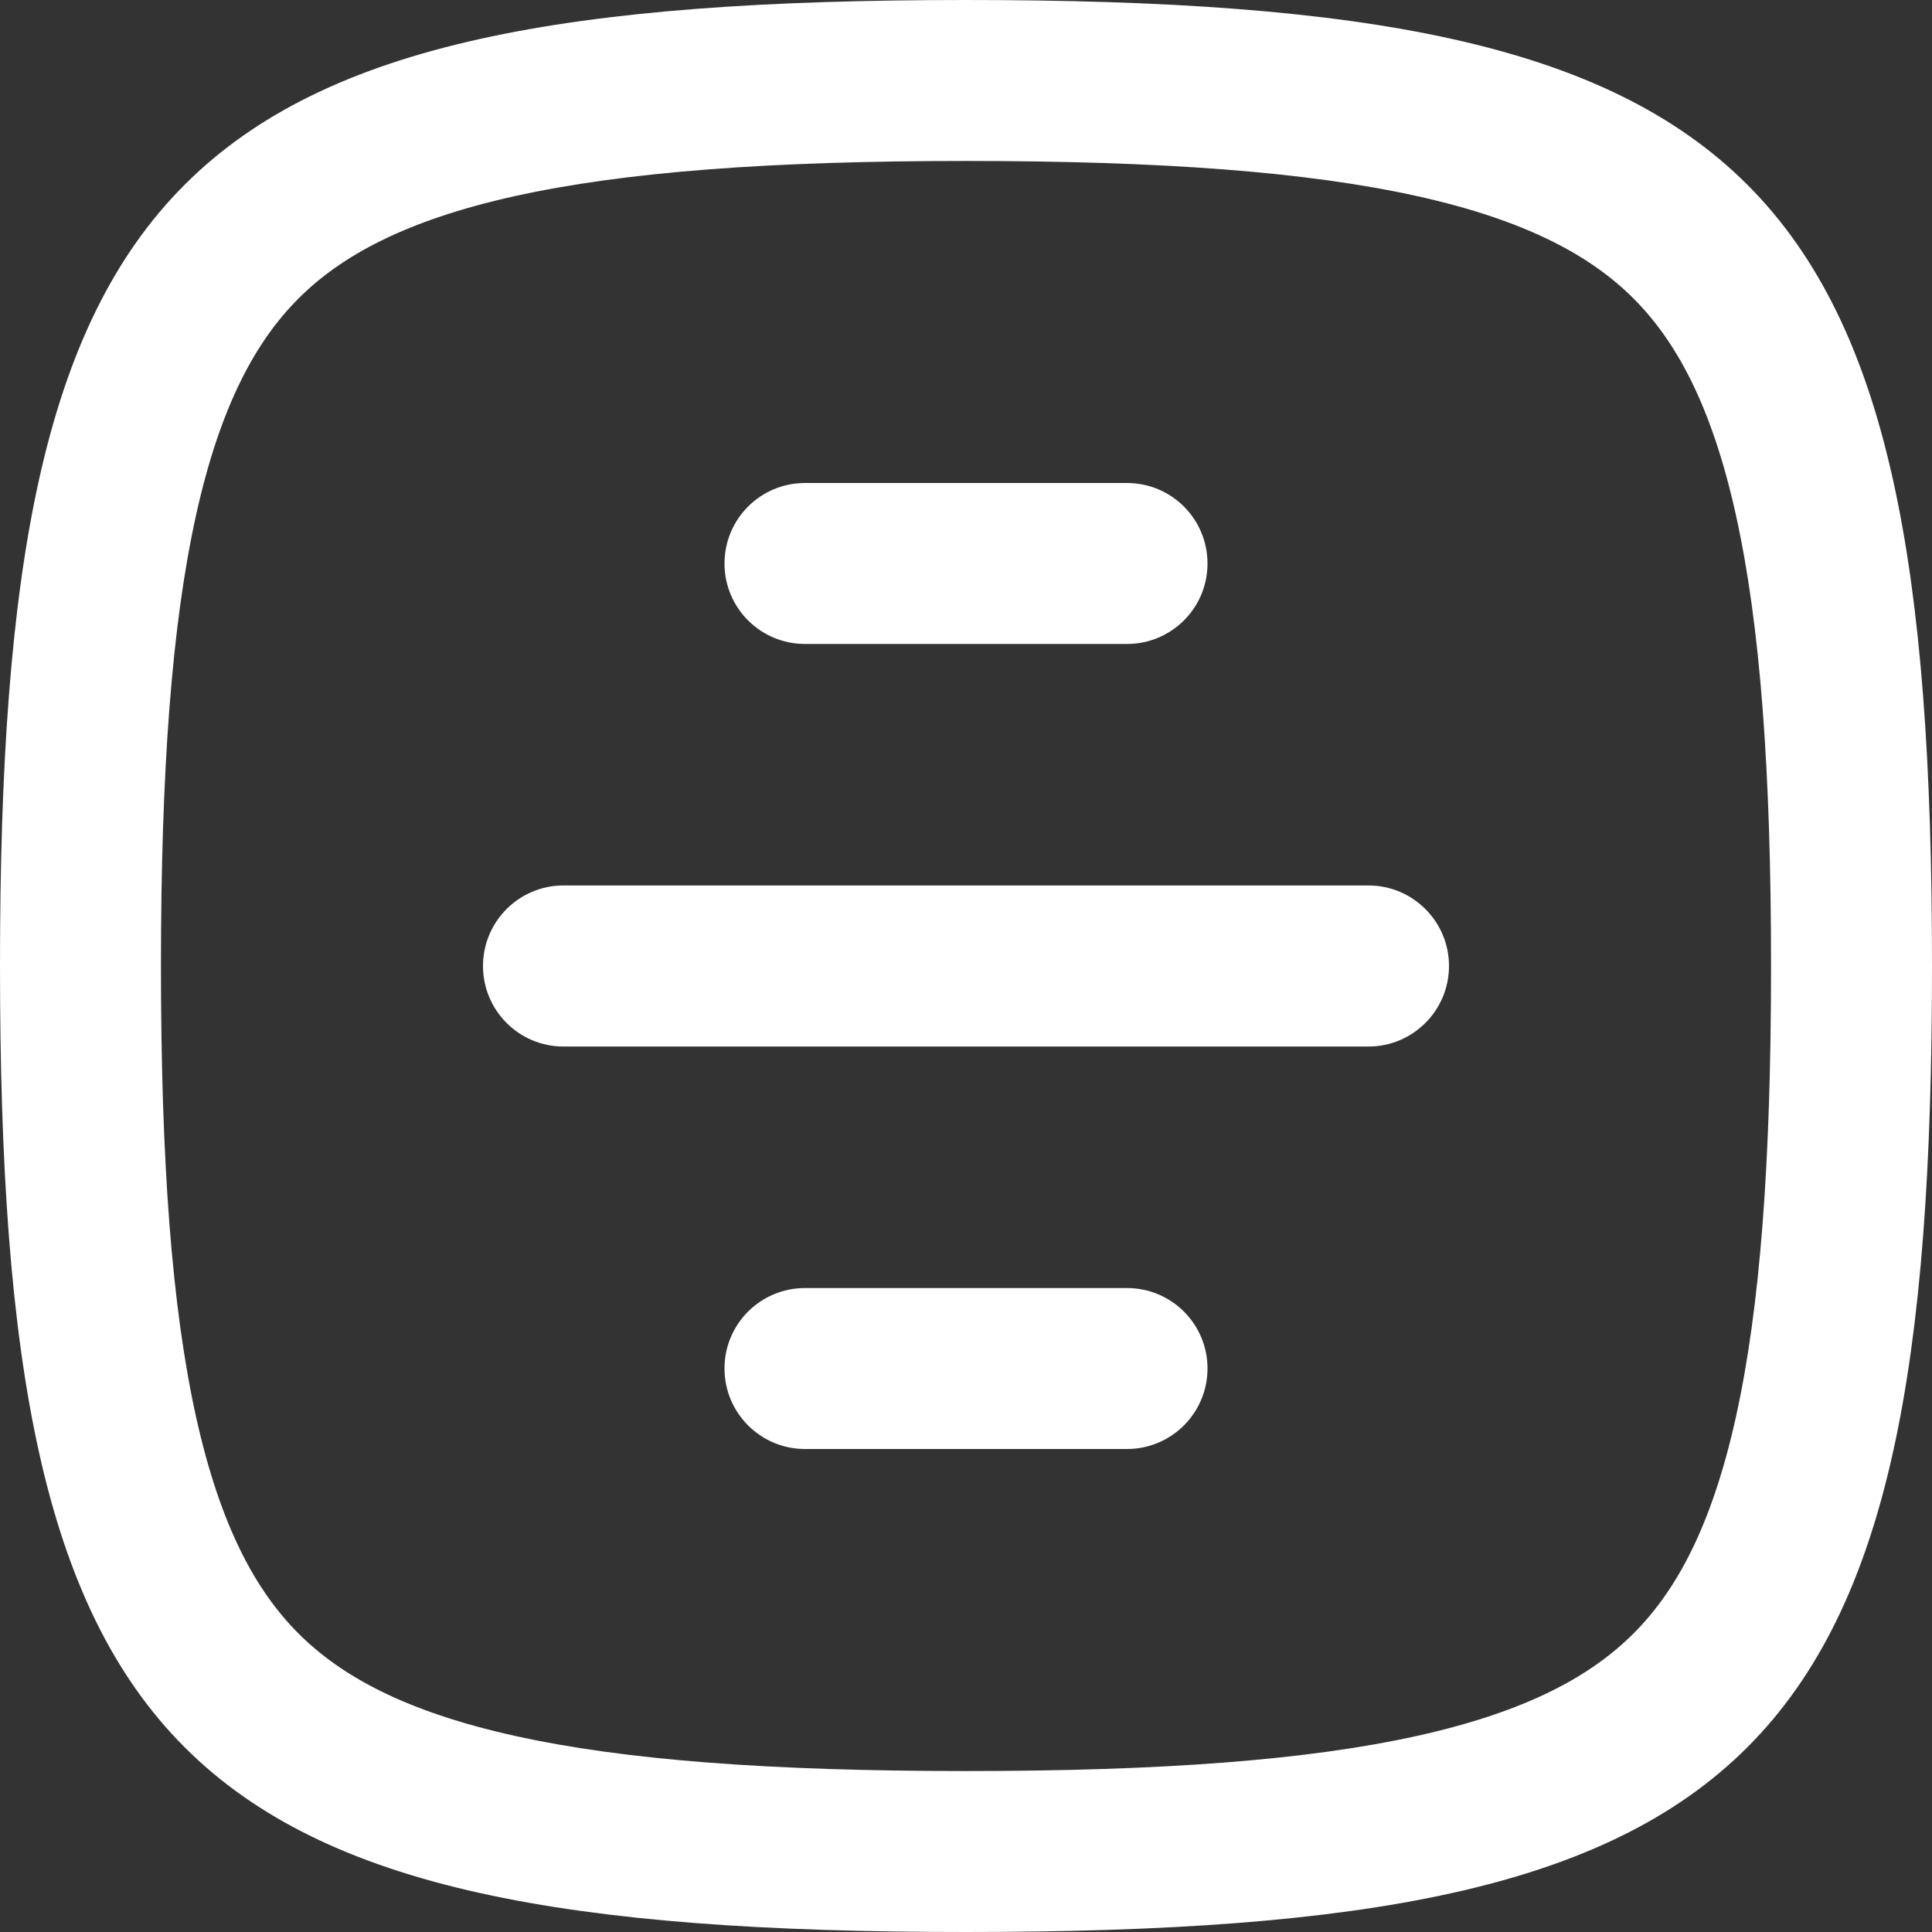 <svg width="16" height="16" viewBox="0 0 16 16" fill="none" xmlns="http://www.w3.org/2000/svg">
<rect x="0" y="0" width="16" height="16" fill="#333333" stroke="none"/>
<path d="M6 4.667C6 4.298 6.298 4 6.667 4H9.333C9.702 4 10 4.298 10 4.667C10 5.035 9.702 5.333 9.333 5.333H6.667C6.298 5.333 6 5.035 6 4.667Z" fill="white"/>
<path d="M4 8C4 7.632 4.298 7.333 4.667 7.333H11.333C11.701 7.333 12 7.632 12 8C12 8.368 11.701 8.667 11.333 8.667H4.667C4.298 8.667 4 8.368 4 8Z" fill="white"/>
<path d="M6.667 10.667C6.298 10.667 6 10.965 6 11.333C6 11.701 6.298 12 6.667 12H9.333C9.702 12 10 11.701 10 11.333C10 10.965 9.702 10.667 9.333 10.667H6.667Z" fill="white"/>
<path fill-rule="evenodd" clip-rule="evenodd" d="M0 8C0 14.588 1.412 16 8 16C14.588 16 16 14.588 16 8C16 1.412 14.588 0 8 0C1.412 0 0 1.412 0 8ZM8 14.667C6.383 14.667 5.175 14.578 4.26 14.375C3.36 14.175 2.826 13.882 2.472 13.528C2.118 13.174 1.825 12.64 1.625 11.74C1.422 10.825 1.333 9.617 1.333 8C1.333 6.383 1.422 5.175 1.625 4.26C1.825 3.36 2.118 2.826 2.472 2.472C2.826 2.118 3.36 1.825 4.26 1.625C5.175 1.422 6.383 1.333 8 1.333C9.617 1.333 10.825 1.422 11.74 1.625C12.64 1.825 13.174 2.118 13.528 2.472C13.882 2.826 14.175 3.36 14.375 4.26C14.578 5.175 14.667 6.383 14.667 8C14.667 9.617 14.578 10.825 14.375 11.74C14.175 12.64 13.882 13.174 13.528 13.528C13.174 13.882 12.64 14.175 11.74 14.375C10.825 14.578 9.617 14.667 8 14.667Z" fill="white"/>
</svg>
